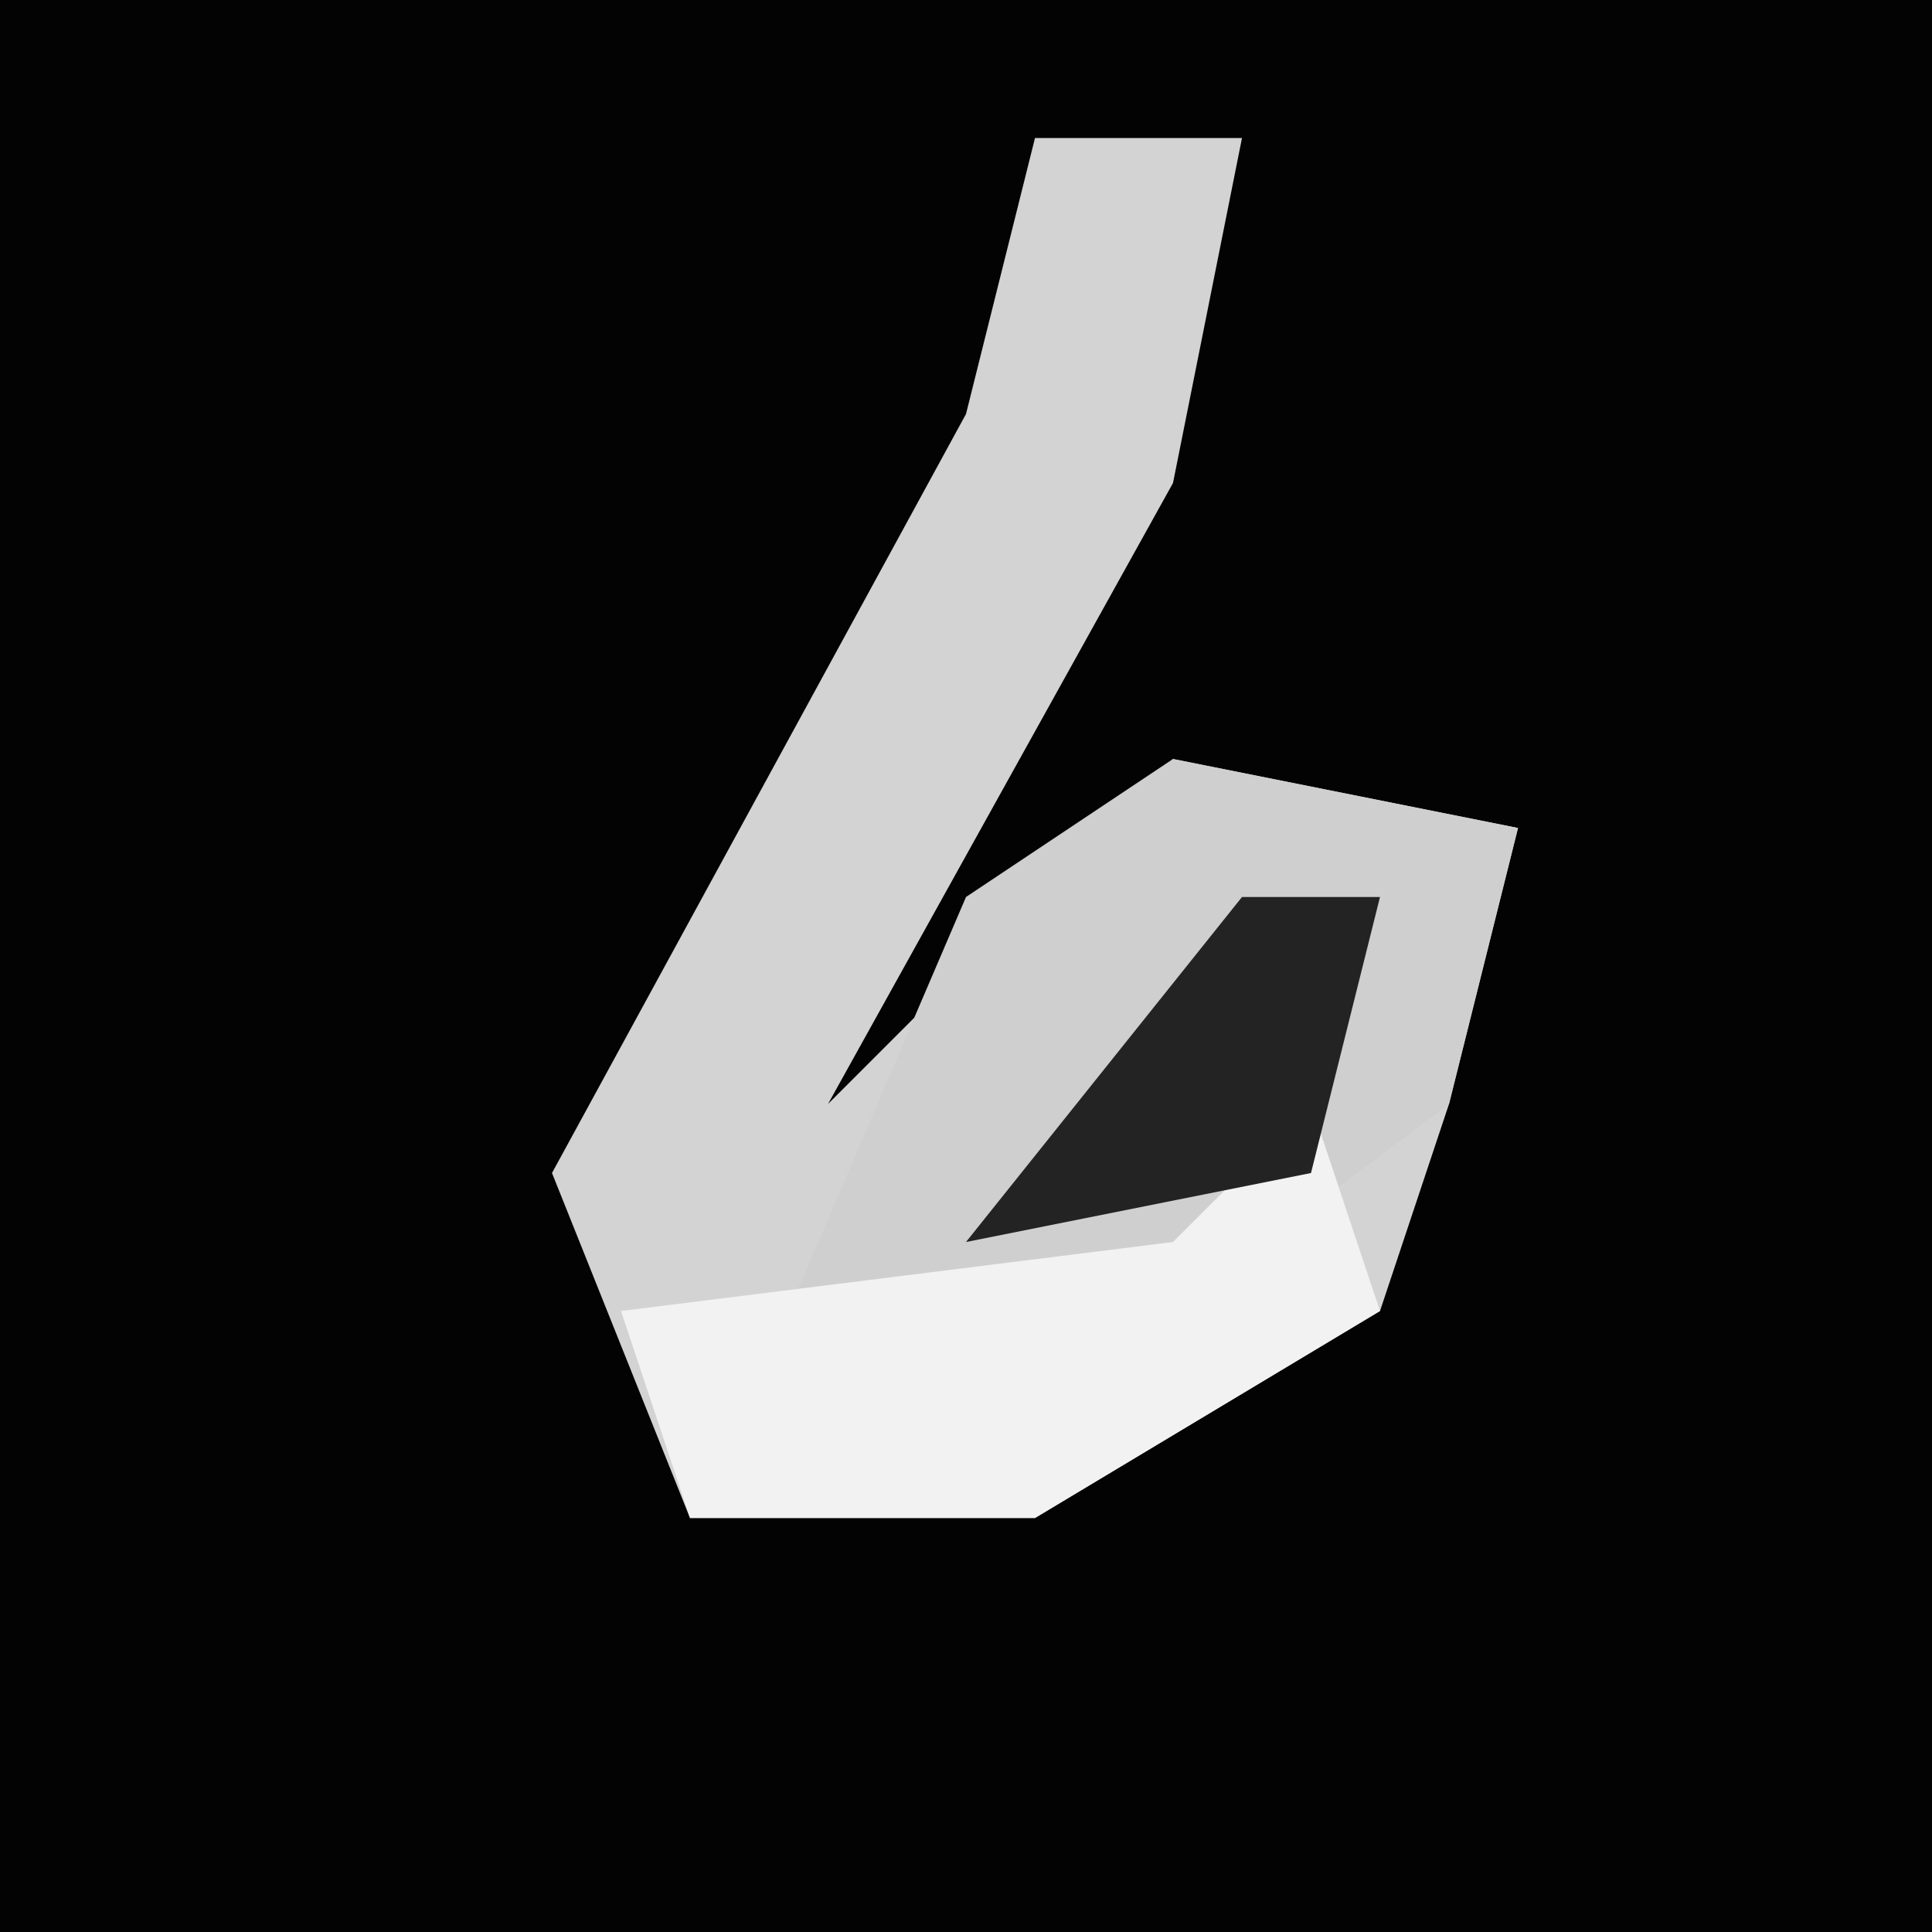 <?xml version="1.0" encoding="UTF-8"?>
<svg version="1.1" xmlns="http://www.w3.org/2000/svg" width="28" height="28">
<path d="M0,0 L28,0 L28,28 L0,28 Z " fill="#030303" transform="translate(0,0)"/>
<path d="M0,0 L3,0 L2,5 L-3,14 L2,9 L7,10 L6,14 L5,17 L0,20 L-5,20 L-7,15 L-1,4 Z " fill="#D3D3D3" transform="translate(15,2)"/>
<path d="M0,0 L5,1 L4,5 L0,8 L-6,9 L-3,2 Z " fill="#CFCFCF" transform="translate(17,11)"/>
<path d="M0,0 L1,3 L-4,6 L-9,6 L-10,3 L-2,2 Z " fill="#F2F2F2" transform="translate(19,16)"/>
<path d="M0,0 L2,0 L1,4 L-4,5 Z " fill="#232323" transform="translate(18,13)"/>
</svg>
